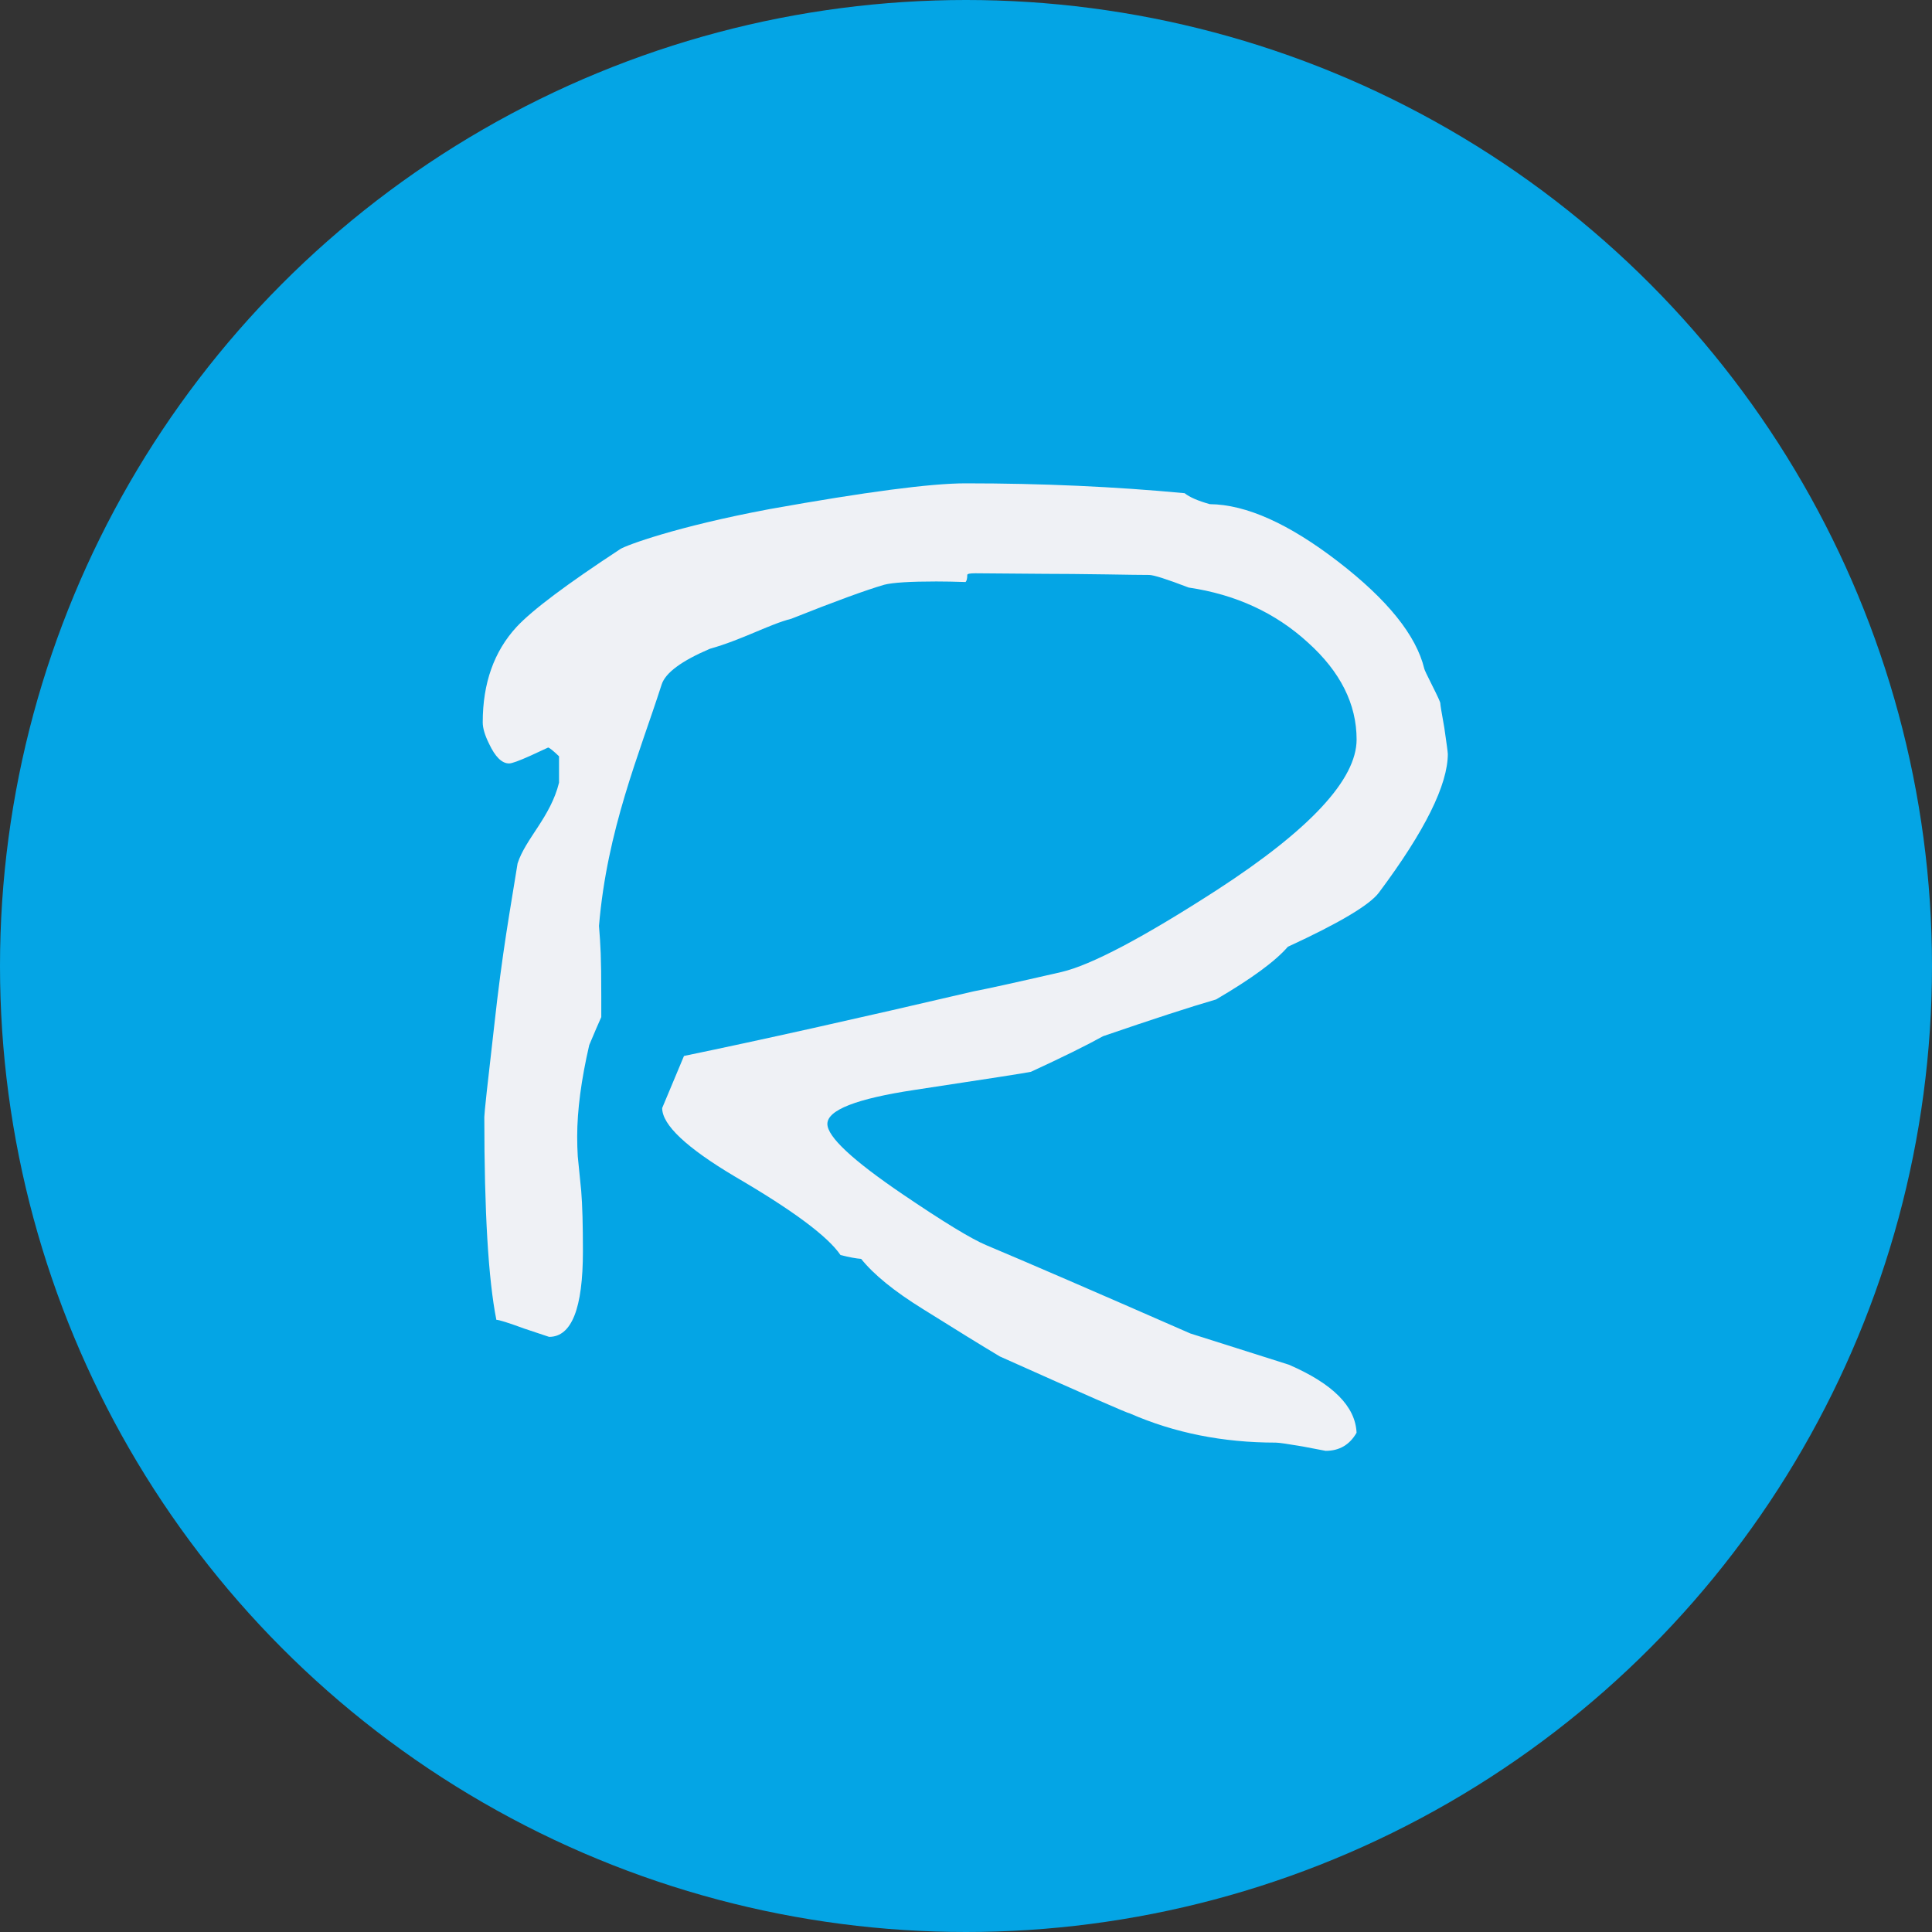 <svg xmlns="http://www.w3.org/2000/svg" width="16" height="16" version="1.1">
 <rect width="100%" height="100%" fill="#333333" stroke="none"/>
 <circle style="fill:#04a5e5" cx="8" cy="8" r="8"/>
 <circle style="fill:#04a5e5" cx="8" cy="8" r="6"/>
 <g style="font-size:31.413px;line-height:125%;letter-spacing:0px;word-spacing:0px;fill:#eff1f5" transform="matrix(0.344,0,0,0.329,1.779,2.29)">
  <path style="fill:#eff1f5" d="m 29.684,12.012 c -2.4e-5,0.782 -0.552,1.946 -1.657,3.493 -0.221,0.313 -0.953,0.768 -2.195,1.367 -0.295,0.359 -0.87,0.801 -1.726,1.325 -0.635,0.193 -1.542,0.502 -2.72,0.925 -0.396,0.23 -0.976,0.529 -1.739,0.897 -0.12,0.028 -1.054,0.179 -2.802,0.456 -1.399,0.221 -2.098,0.506 -2.098,0.856 -9e-6,0.322 0.603,0.911 1.808,1.767 0.985,0.699 1.657,1.127 2.015,1.284 0.985,0.433 2.623,1.173 4.914,2.223 l 2.374,0.787 c 1.058,0.479 1.601,1.049 1.629,1.712 -0.166,0.304 -0.414,0.456 -0.745,0.456 -0.009,-2e-6 -0.193,-0.037 -0.552,-0.11 -0.359,-0.064 -0.575,-0.097 -0.649,-0.097 -1.27,-1e-6 -2.439,-0.244 -3.506,-0.732 -0.064,-0.009 -1.109,-0.488 -3.134,-1.436 -0.414,-0.258 -1.035,-0.658 -1.864,-1.201 -0.681,-0.442 -1.173,-0.86 -1.477,-1.256 -0.12,-0.009 -0.285,-0.041 -0.497,-0.097 -0.304,-0.469 -1.15,-1.127 -2.54,-1.974 -1.169,-0.727 -1.753,-1.302 -1.753,-1.726 0.055,-0.138 0.23,-0.575 0.525,-1.311 1.831,-0.396 4.16,-0.939 6.985,-1.629 0.285,-0.055 0.985,-0.216 2.098,-0.483 0.718,-0.175 1.969,-0.865 3.755,-2.071 2.236,-1.518 3.354,-2.779 3.355,-3.782 -2.2e-5,-0.893 -0.391,-1.707 -1.173,-2.443 C 25.533,8.464 24.576,8.004 23.444,7.829 22.919,7.618 22.602,7.512 22.491,7.512 c -0.184,2e-5 -0.525,-0.005 -1.022,-0.014 -0.607,-0.009 -1.1,-0.014 -1.477,-0.014 l -1.684,-0.014 c -0.129,2e-5 -0.193,0.014 -0.193,0.041 -1.3e-5,0.092 -0.014,0.152 -0.041,0.179 -0.258,-0.009 -0.492,-0.014 -0.704,-0.014 -0.635,1.98e-5 -1.054,0.028 -1.256,0.083 -0.451,0.138 -1.196,0.423 -2.236,0.856 -0.525,0.138 -1.178,0.526 -1.96,0.756 -0.681,0.304 -1.068,0.603 -1.16,0.897 -0.543,1.767 -1.315,3.657 -1.509,6.078 0.037,0.497 0.055,0.749 0.055,1.771 -4.2e-6,0.166 -4.2e-6,0.341 0,0.525 -0.064,0.147 -0.161,0.382 -0.29,0.704 -0.193,0.874 -0.29,1.643 -0.29,2.305 -3.6e-6,0.175 0.005,0.341 0.014,0.497 l 0.083,0.87 c 0.028,0.35 0.041,0.856 0.041,1.519 -3.8e-6,1.436 -0.271,2.154 -0.814,2.154 -2.9e-6,1e-6 -0.198,-0.069 -0.594,-0.207 C 7.068,26.336 6.842,26.262 6.778,26.262 6.584,25.241 6.488,23.538 6.488,21.155 c -1.4e-6,-0.092 0.078,-0.847 0.235,-2.264 0.202,-1.933 0.391,-2.967 0.566,-4.118 0.193,-0.626 0.795,-1.168 0.998,-2.033 v -0.663 c -0.138,-0.138 -0.225,-0.212 -0.262,-0.221 -2.5e-6,1.6e-5 -0.143,0.069 -0.428,0.207 C 7.32,12.193 7.15,12.257 7.085,12.257 6.911,12.257 6.75,12.091 6.602,11.76 6.501,11.548 6.45,11.369 6.45,11.222 6.45,10.237 6.722,9.436 7.265,8.82 7.642,8.396 8.475,7.743 9.764,6.859 9.902,6.767 11.098,6.297 13.353,5.855 c 2.31,-0.433 3.884,-0.649 4.721,-0.649 1.841,2.22e-5 3.598,0.083 5.273,0.248 0.12,0.101 0.322,0.193 0.607,0.276 0.874,0.009 1.905,0.492 3.092,1.449 1.187,0.957 1.877,1.854 2.071,2.692 -2.4e-5,0.018 0.064,0.161 0.193,0.428 0.129,0.267 0.193,0.414 0.193,0.442 -2.4e-5,0.037 0.032,0.244 0.097,0.621 0.055,0.396 0.083,0.612 0.083,0.649"/>
 </g>
</svg>
